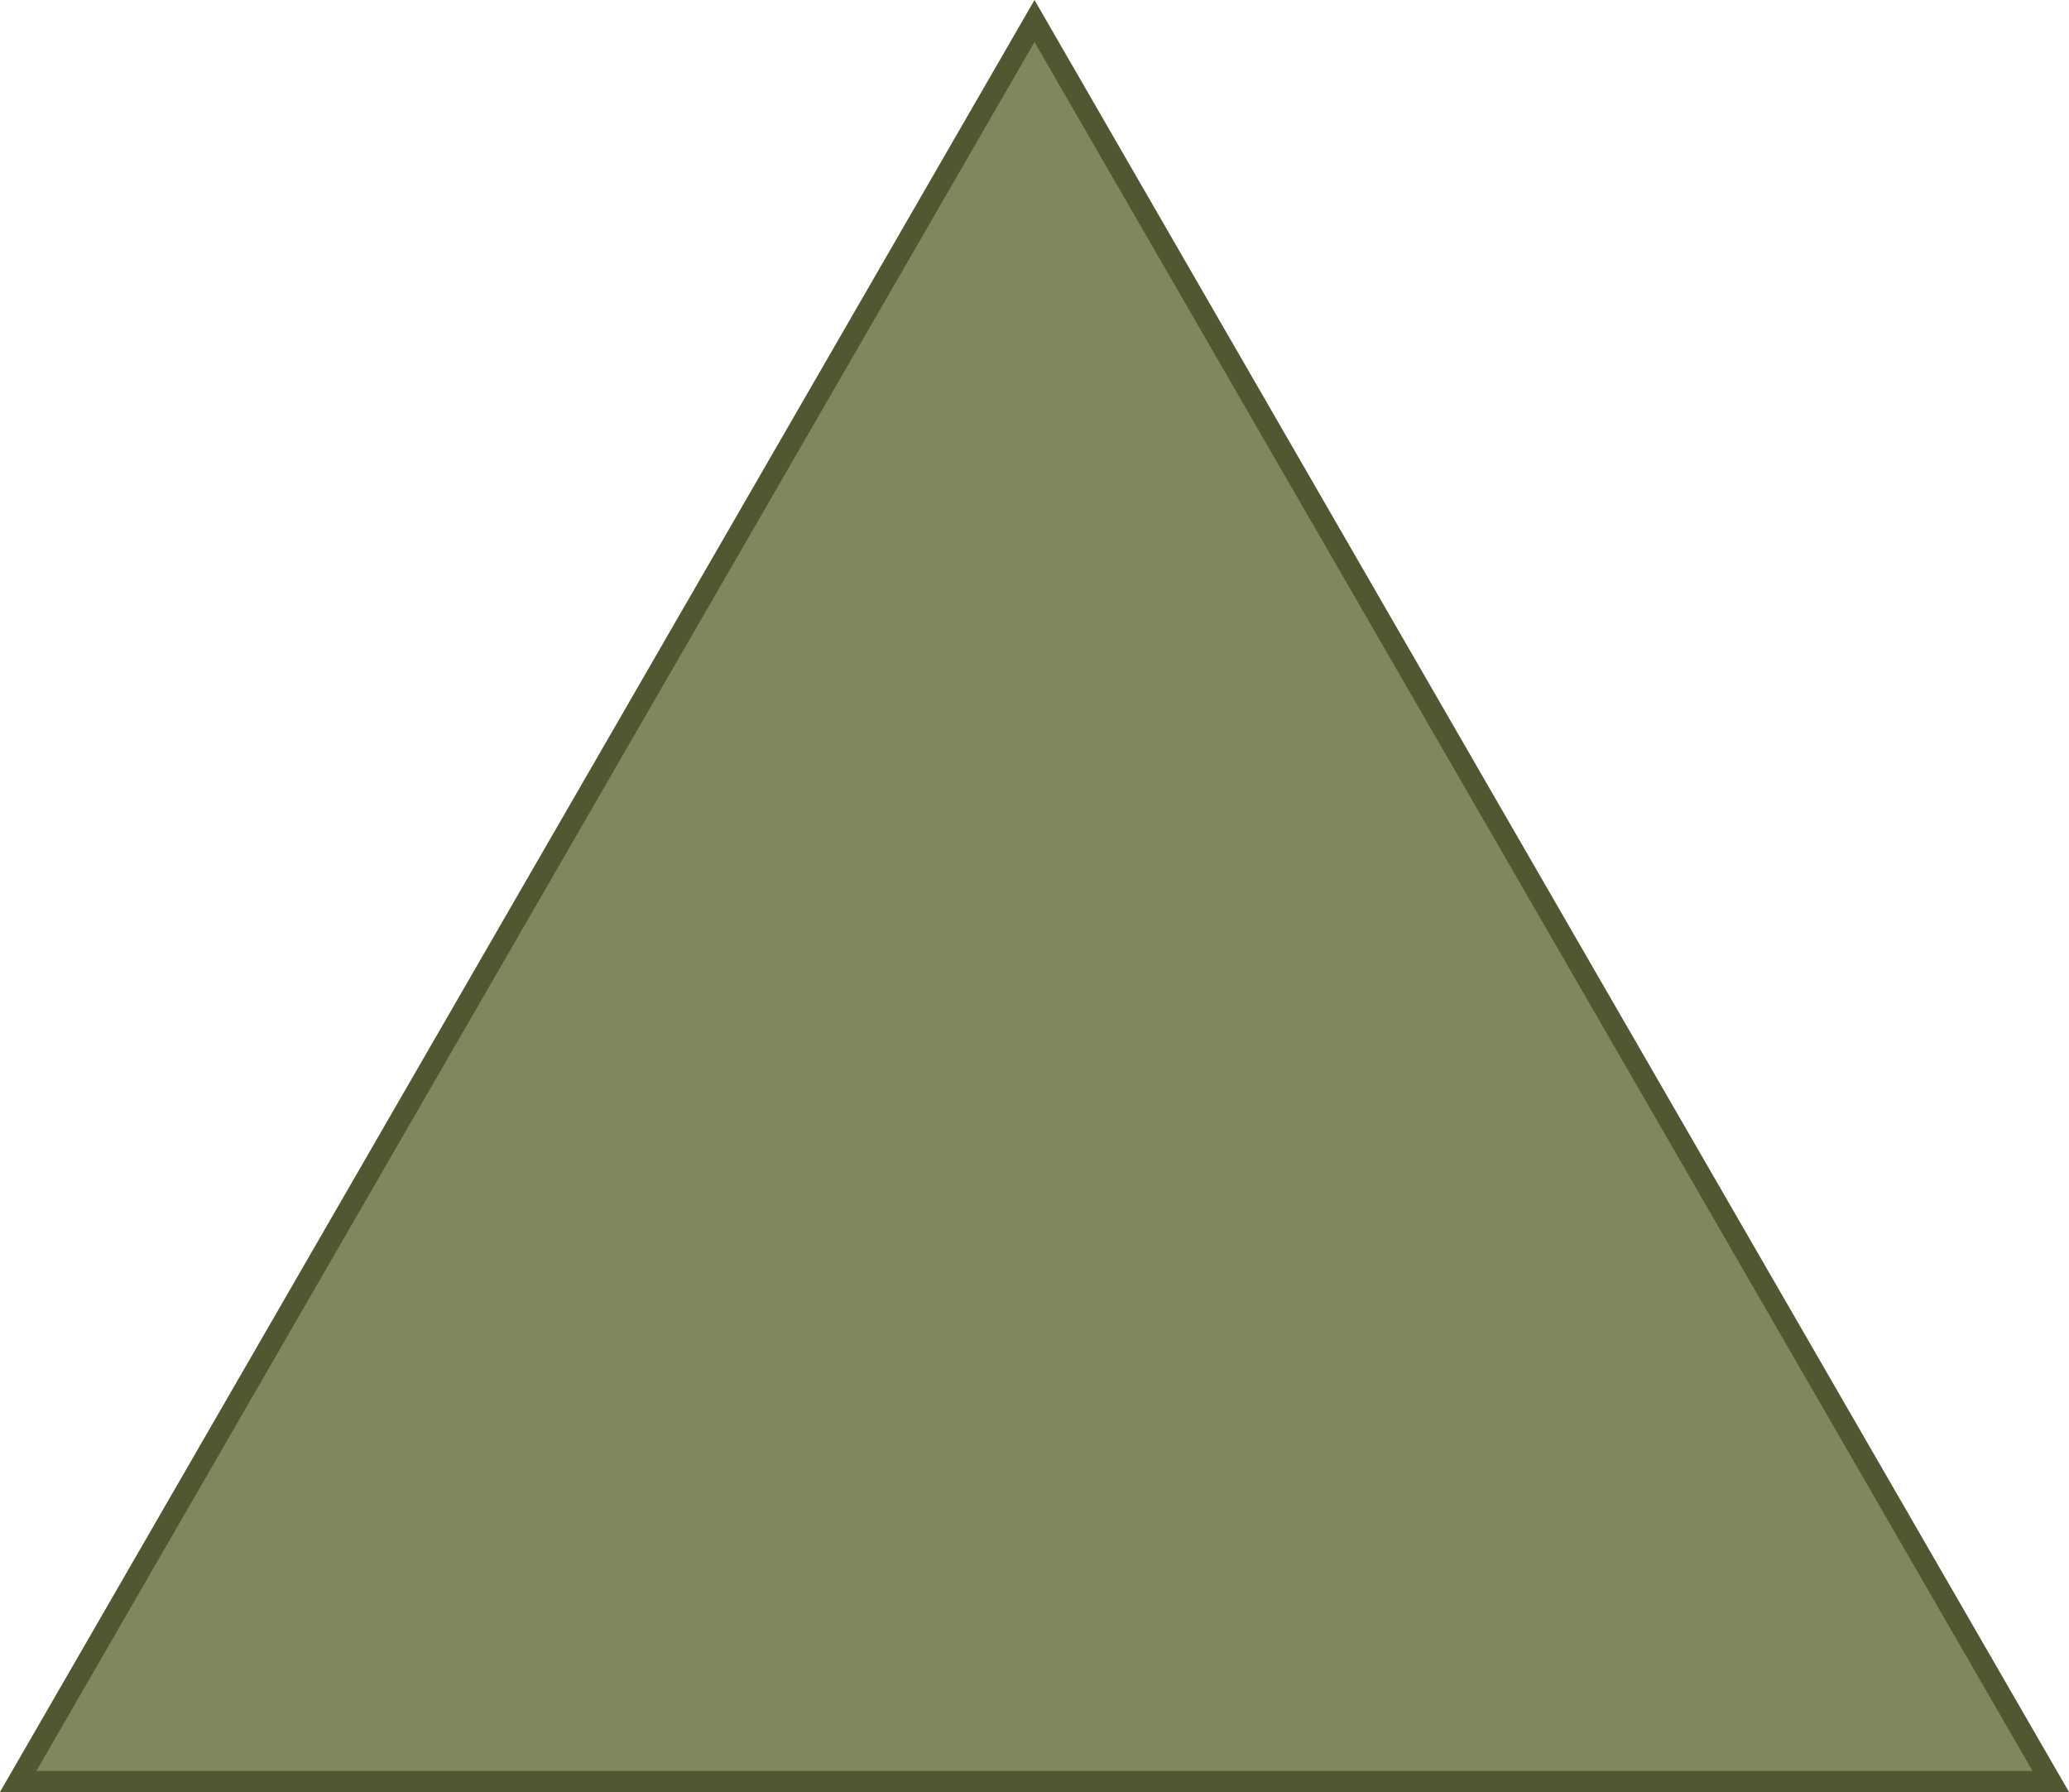 <svg id="Layer_1" data-name="Layer 1" xmlns="http://www.w3.org/2000/svg" viewBox="0 0 196.78 170.41"><defs><style>.cls-1{fill:#525731;}.cls-2{fill:#81875d;}</style></defs><title>triangle</title><polygon class="cls-1" points="98.39 0 147.58 85.21 196.78 170.41 98.39 170.41 0 170.41 49.19 85.21 98.39 0"/><polygon class="cls-2" points="3.46 168.41 98.39 4 193.31 168.41 3.46 168.41"/></svg>
